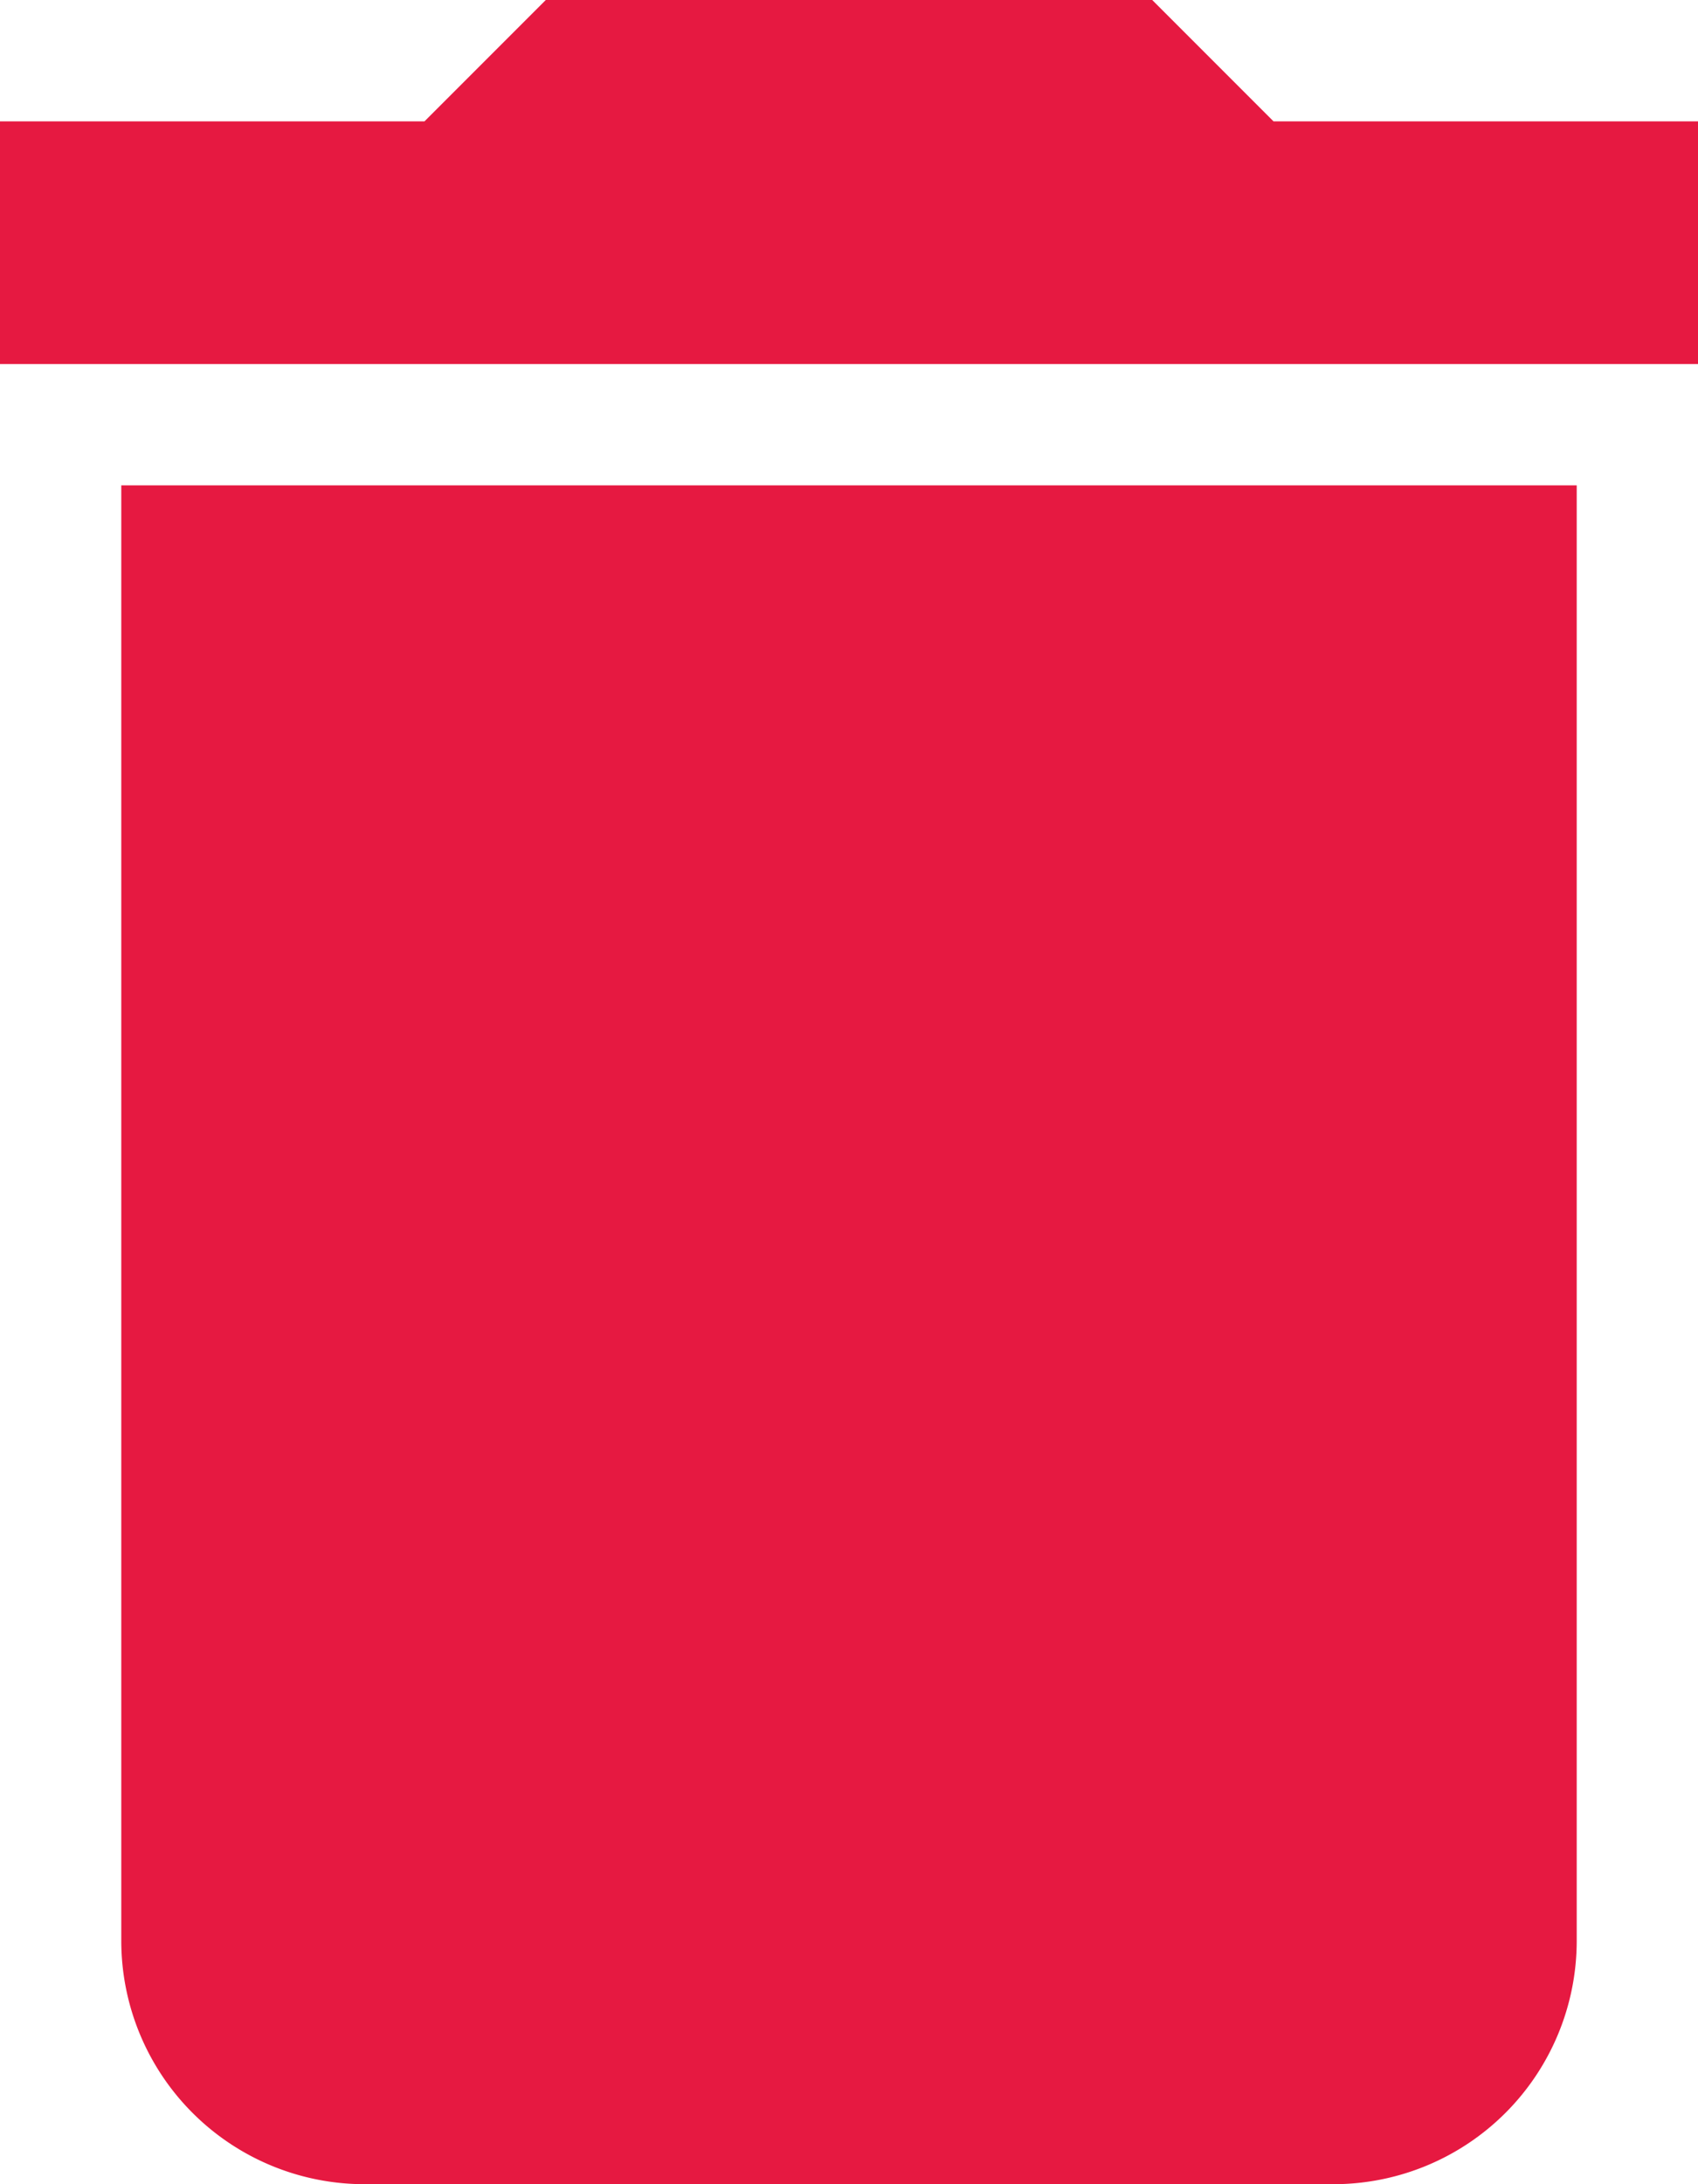 <svg xmlns="http://www.w3.org/2000/svg" width="14" height="18" viewBox="0 0 14 18">
  <path id="delete" d="M3,18a2.006,2.006,0,0,1-2-2V4H13V16a2.006,2.006,0,0,1-2,2ZM0,3V1H3.5l1-1h5l1,1H14V3Z" fill="#e61941"/>
</svg>
